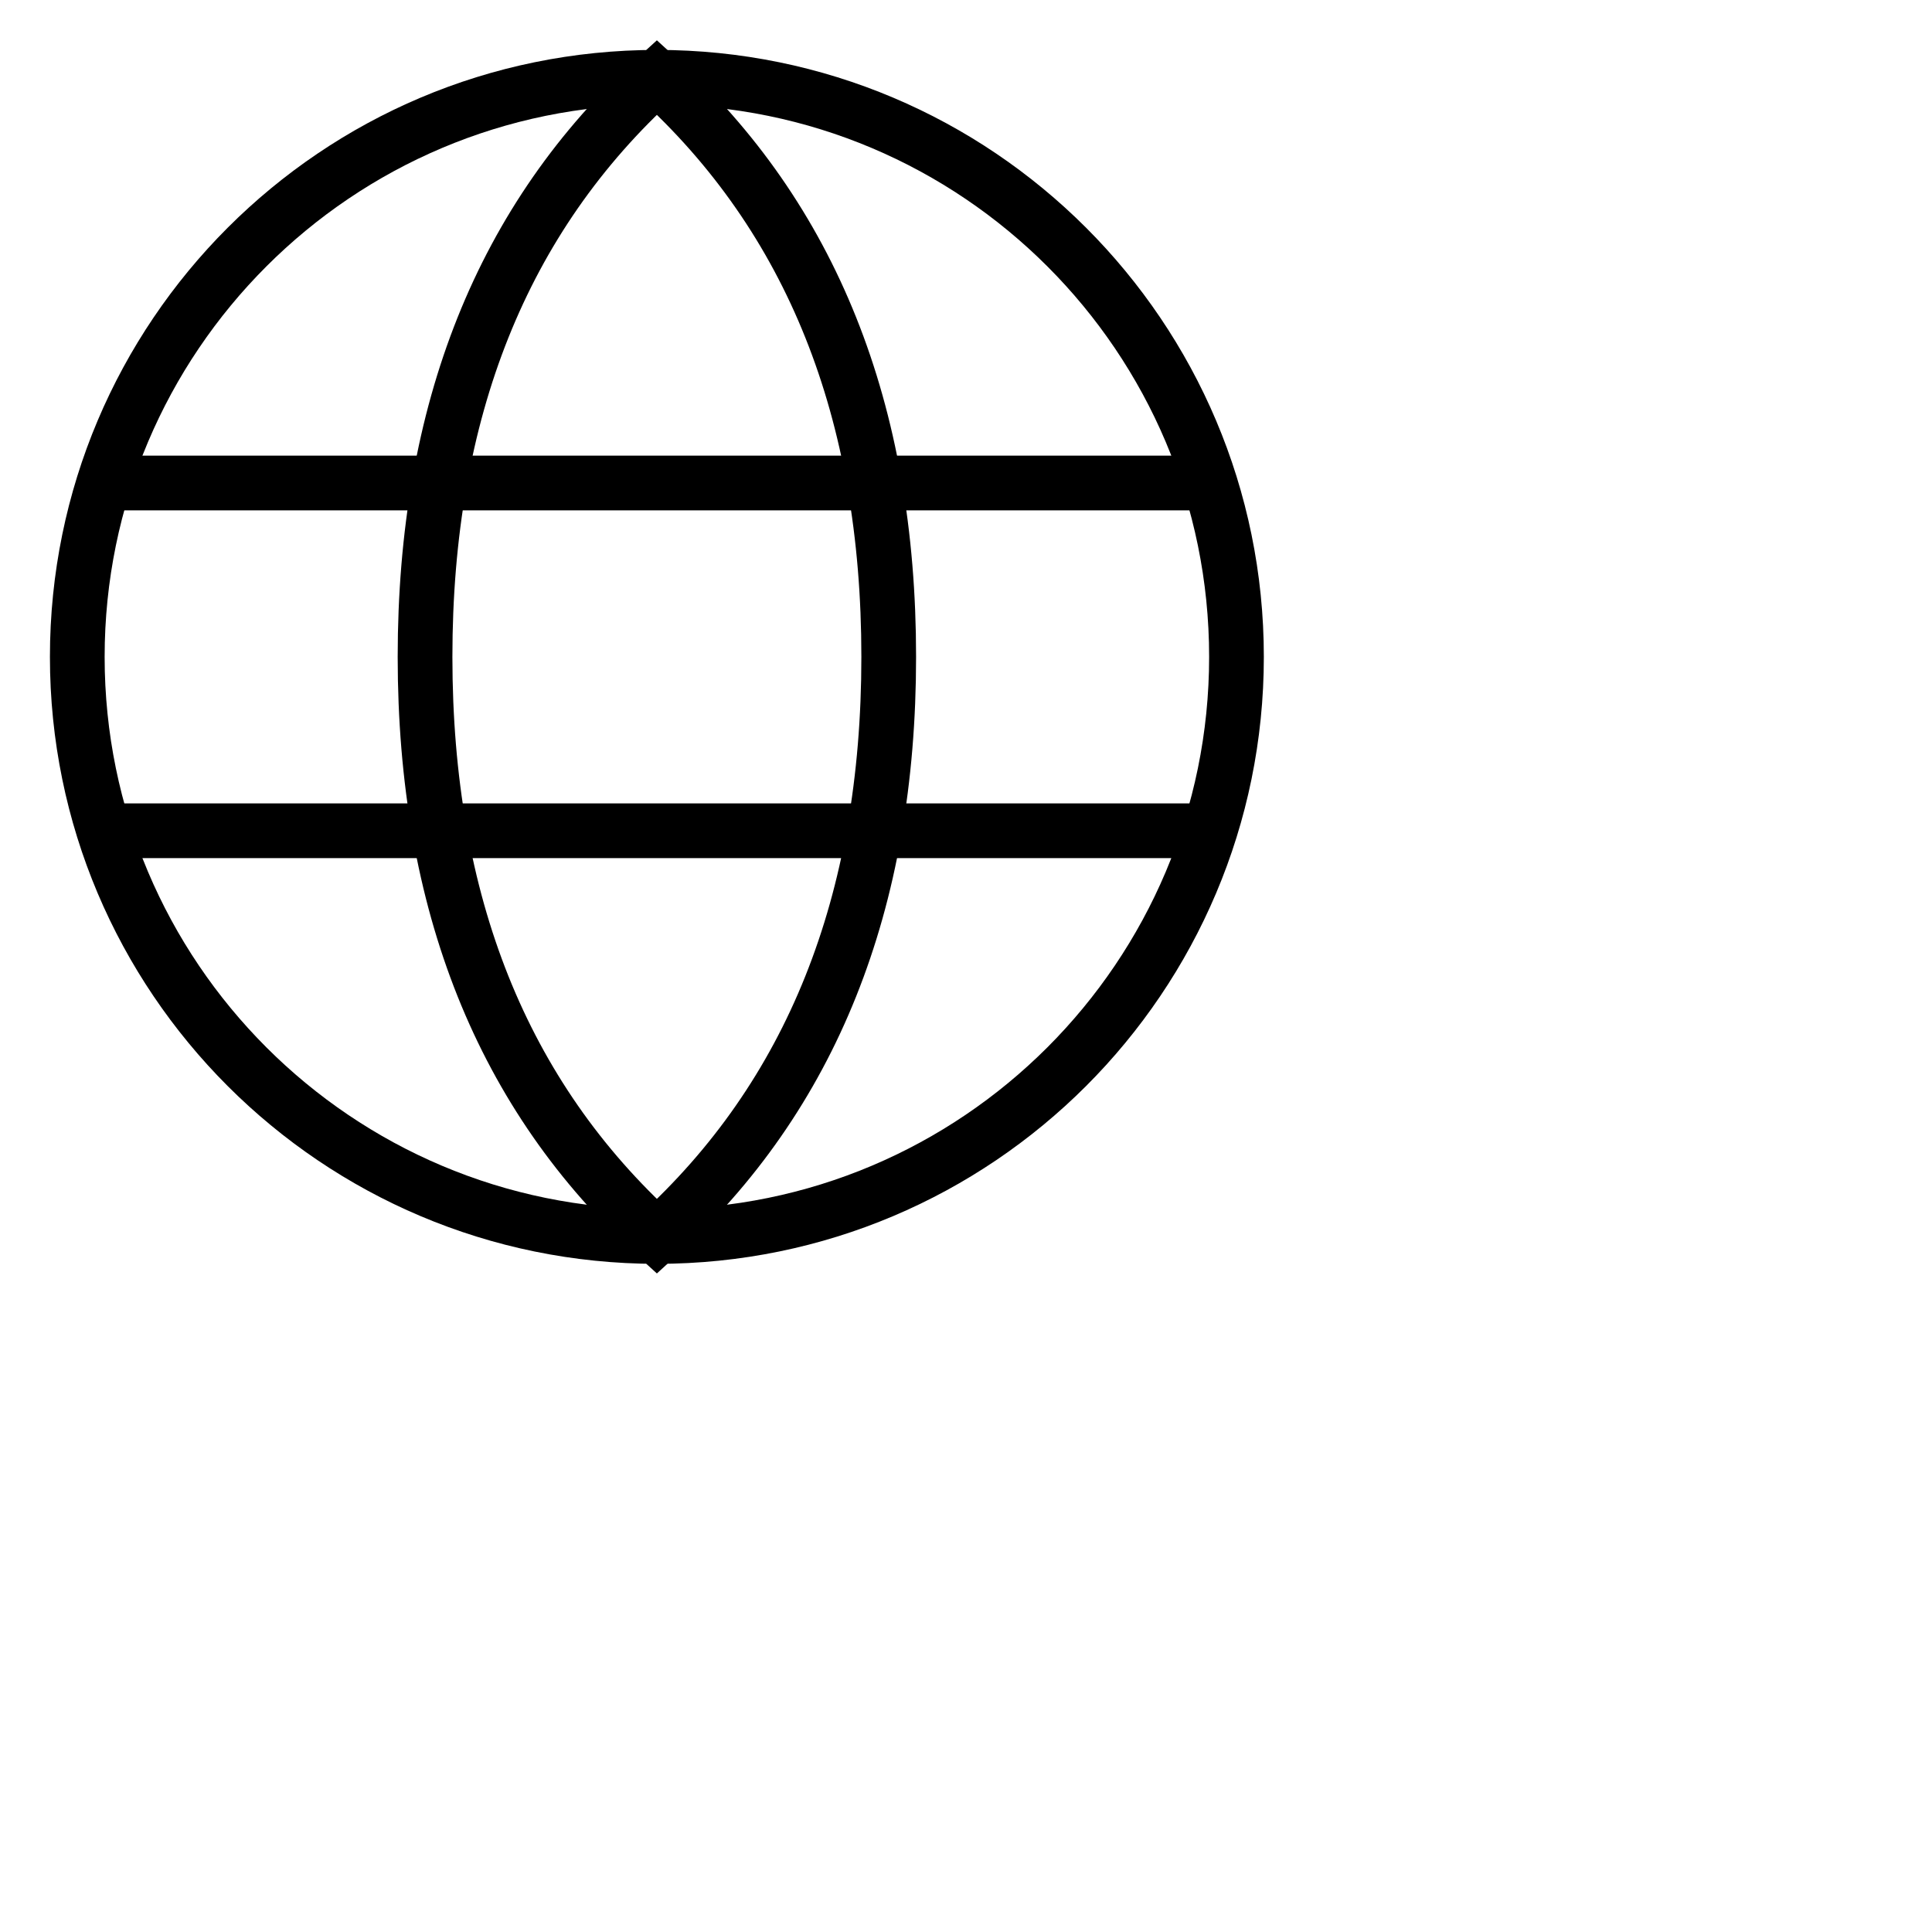 <svg width="25" height="25" viewBox="0 0 25 25" fill="none" xmlns="http://www.w3.org/2000/svg">
<path d="M8.5 16C12.642 16 16 12.642 16 8.5C16 4.358 12.642 1 8.5 1C4.358 1 1 4.358 1 8.5C1 12.642 4.358 16 8.5 16Z" stroke="black" stroke-width="0.708" stroke-linecap="square"/>
<path d="M8.5 16C10.5 14.182 11.5 11.682 11.5 8.5C11.5 5.318 10.5 2.818 8.5 1C6.5 2.818 5.5 5.318 5.5 8.5C5.5 11.682 6.5 14.182 8.5 16Z" stroke="black" stroke-width="0.708" stroke-linecap="round"/>
<path d="M1.375 10.75H15.625M1.375 6.25H15.625H1.375Z" stroke="black" stroke-width="0.708" stroke-linecap="round"/>
</svg>
